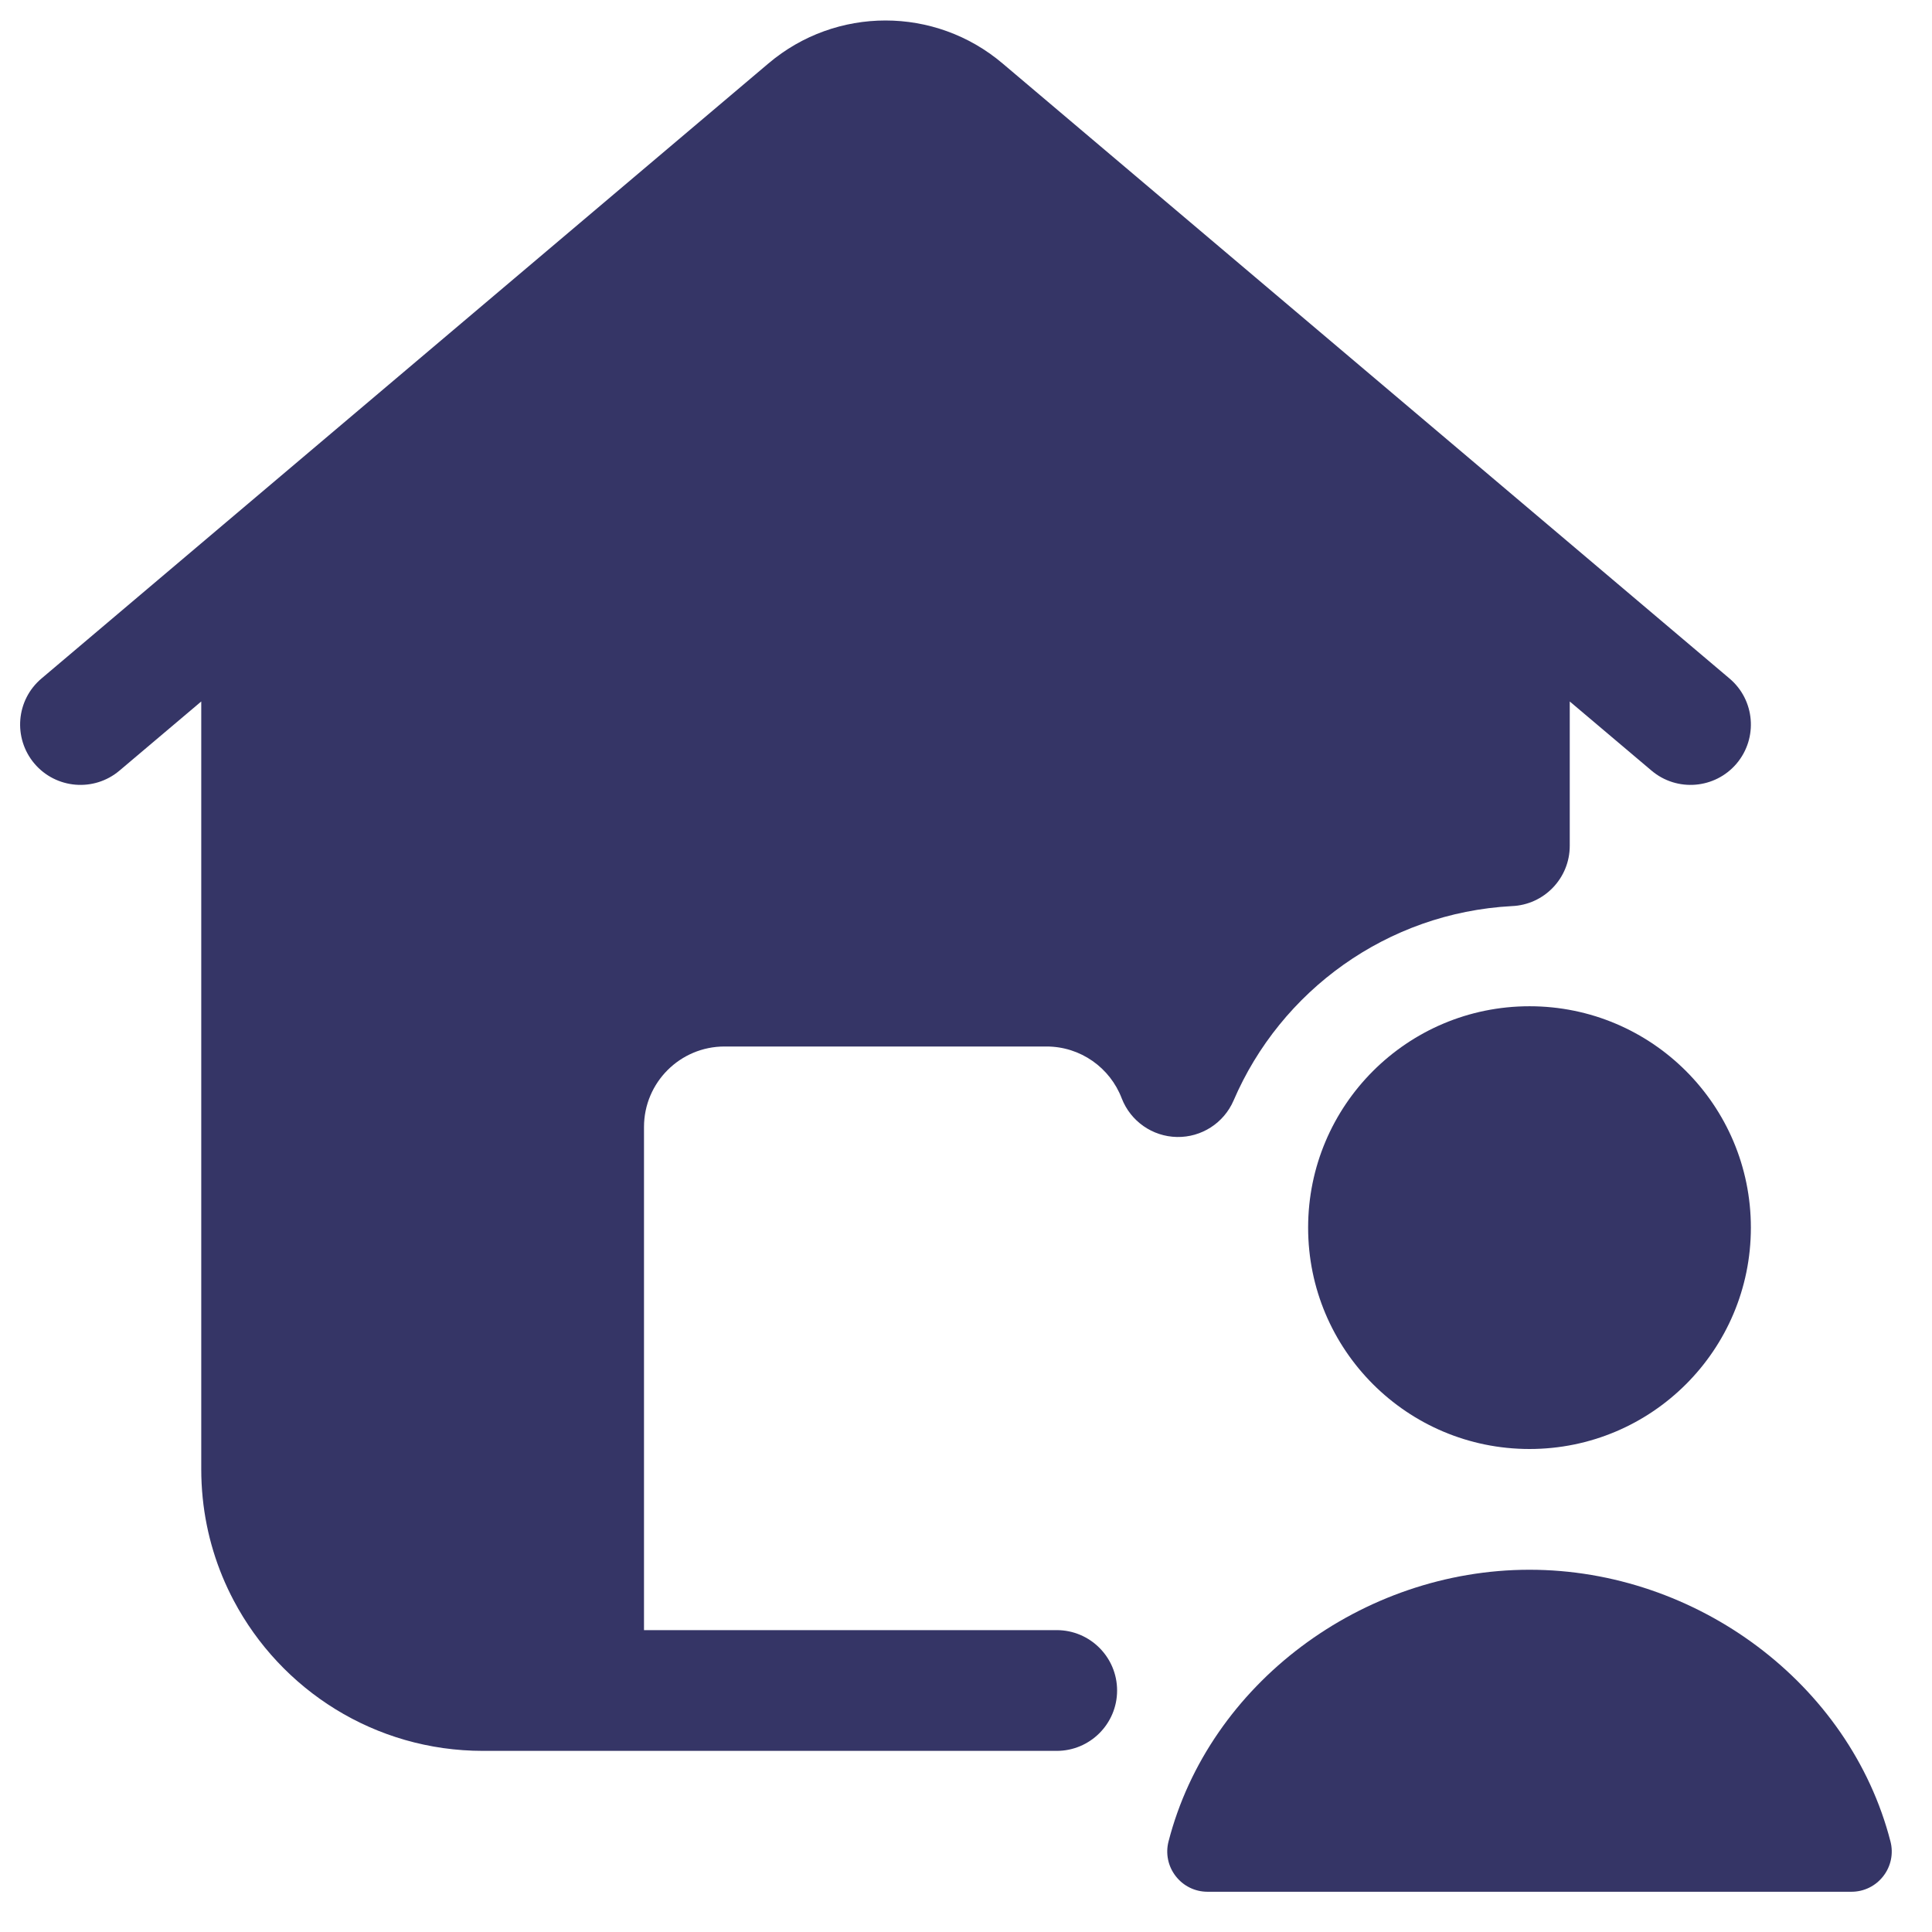 <svg width="24" height="24" viewBox="0 0 24 24" fill="none" xmlns="http://www.w3.org/2000/svg">
<g clip-path="url(#clip0_9001_268730)">
<path d="M12.453 0.787C11.614 0.077 10.386 0.077 9.547 0.787L2.766 6.524L2.759 6.53L0.516 8.428C0.199 8.695 0.16 9.168 0.427 9.485C0.695 9.801 1.168 9.84 1.484 9.573L2.5 8.714V18.25C2.5 18.371 2.506 18.49 2.518 18.608C2.564 19.064 2.698 19.495 2.903 19.882C3.49 20.993 4.656 21.75 6 21.75H13.127C13.541 21.75 13.877 21.414 13.877 21C13.877 20.586 13.541 20.25 13.127 20.25H8V14C8 13.448 8.448 13 9 13H13C13.425 13 13.79 13.266 13.934 13.643C14.044 13.928 14.315 14.118 14.62 14.124C14.925 14.13 15.203 13.951 15.324 13.671C15.909 12.309 17.228 11.34 18.779 11.256C19.18 11.241 19.5 10.911 19.5 10.507V8.714L20.516 9.573C20.832 9.84 21.305 9.801 21.573 9.485C21.84 9.168 21.801 8.695 21.484 8.428L19.24 6.529L19.234 6.524L12.453 0.787Z" fill="#353566"/>
<path d="M19 19.5C16.921 19.5 15.02 20.917 14.516 22.875C14.477 23.025 14.51 23.184 14.605 23.306C14.7 23.429 14.845 23.5 15 23.5H23C23.155 23.5 23.3 23.429 23.395 23.306C23.49 23.184 23.523 23.025 23.484 22.875C22.98 20.917 21.079 19.5 19 19.5Z" fill="#353566"/>
<path d="M16.25 15.25C16.25 13.731 17.481 12.5 19 12.5C20.519 12.5 21.75 13.731 21.75 15.25C21.75 16.769 20.519 18 19 18C17.481 18 16.25 16.769 16.25 15.25Z" fill="#353566"/>
</g>
<defs>
<clipPath id="clip0_9001_268730">
<rect width="24" height="24" fill="white"/>
</clipPath>
</defs>
</svg>
